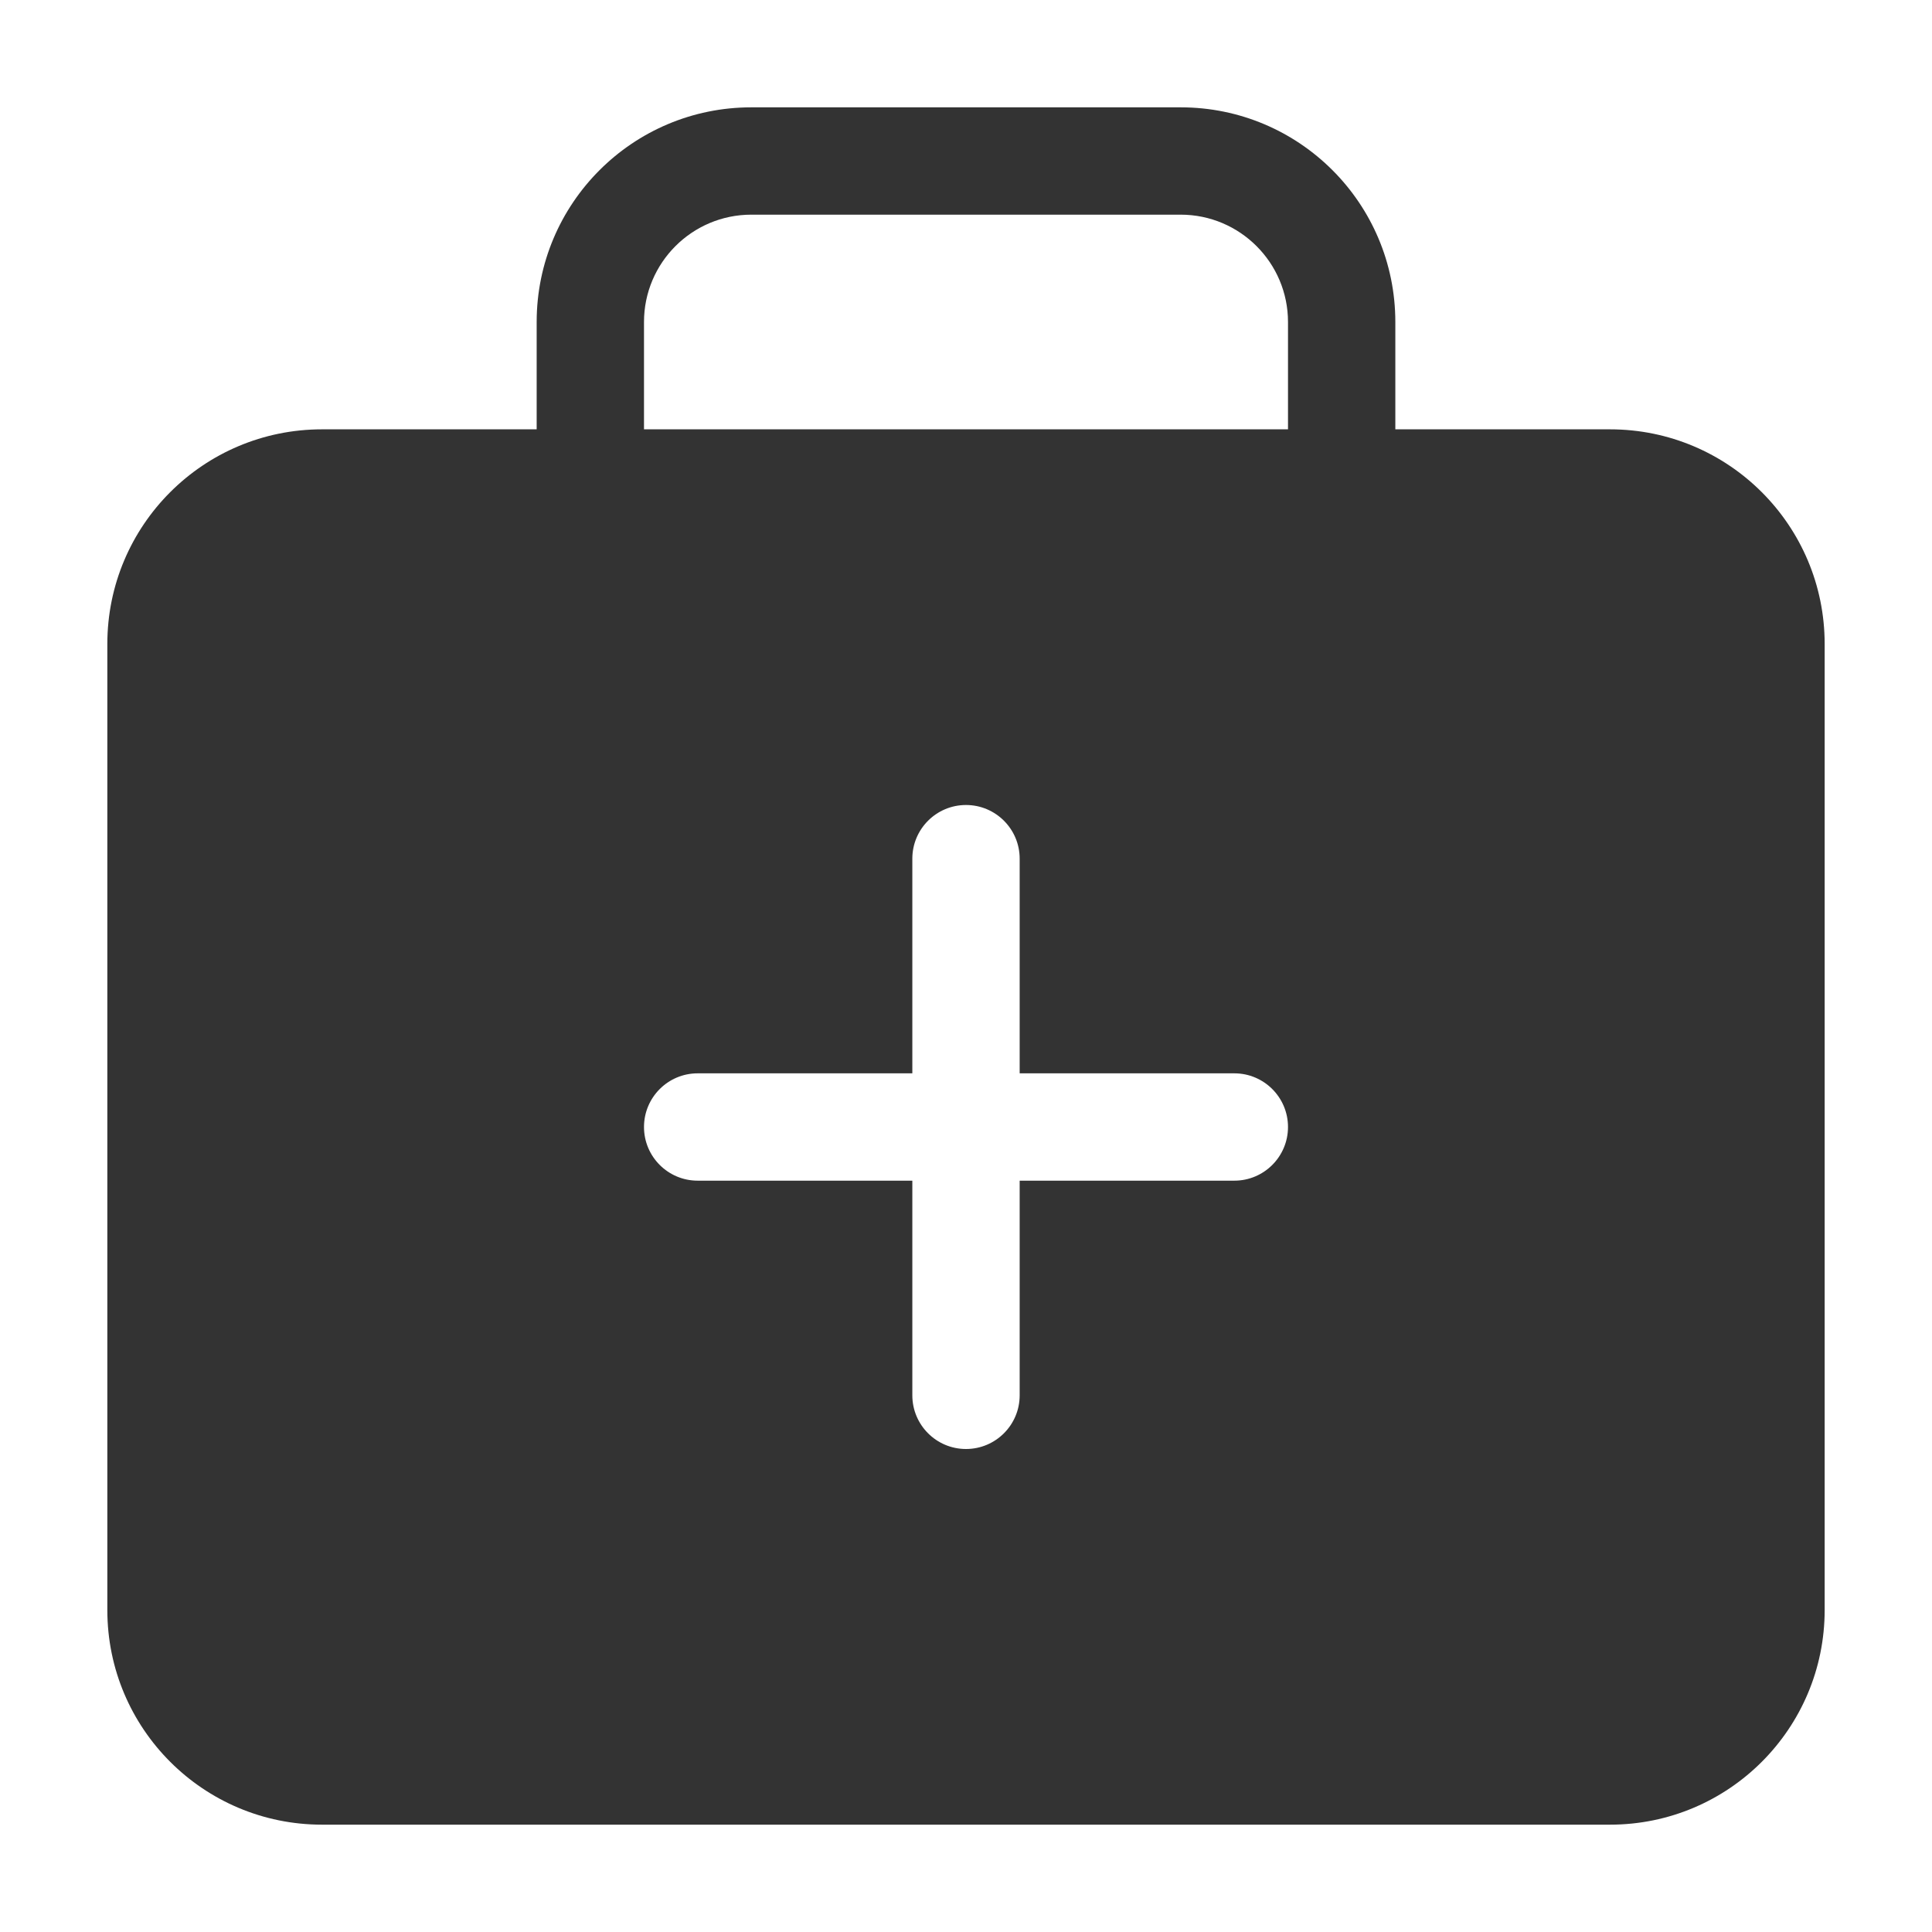 <?xml version="1.0" encoding="UTF-8"?>
<svg width="18px" height="18px" viewBox="0 0 18 18" version="1.1" xmlns="http://www.w3.org/2000/svg" xmlns:xlink="http://www.w3.org/1999/xlink">
    <!-- Generator: Sketch 52 (66869) - http://www.bohemiancoding.com/sketch -->
    <title>下拉/未来医生</title>
    <desc>Created with Sketch.</desc>
    <g id="下拉/未来医生" stroke="none" stroke-width="1" fill="none" fill-rule="evenodd">
        <path d="M8.5,10 L6.5,10 C6.224,10 6,10.224 6,10.5 C6,10.776 6.224,11 6.5,11 L8.5,11 L8.5,13 C8.5,13.276 8.724,13.5 9,13.5 C9.276,13.5 9.5,13.276 9.5,13 L9.5,11 L11.5,11 C11.776,11 12,10.776 12,10.5 C12,10.224 11.776,10 11.5,10 L9.5,10 L9.5,8 C9.5,7.724 9.276,7.5 9,7.5 C8.724,7.5 8.5,7.724 8.5,8 L8.5,10 Z M5,4 L5,3 C5,1.895 5.895,1 7,1 L11,1 C12.105,1 13,1.895 13,3 L13,4 L15,4 C16.105,4 17,4.895 17,6 L17,15 C17,16.105 16.105,17 15,17 L3,17 C1.895,17 1,16.105 1,15 L1,6 C1,4.895 1.895,4 3,4 L5,4 Z M6,4 L12,4 L12,3 C12,2.448 11.552,2 11,2 L7,2 C6.448,2 6,2.448 6,3 L6,4 Z" id="合并形状" fill="#333333"></path>
    </g>
</svg>